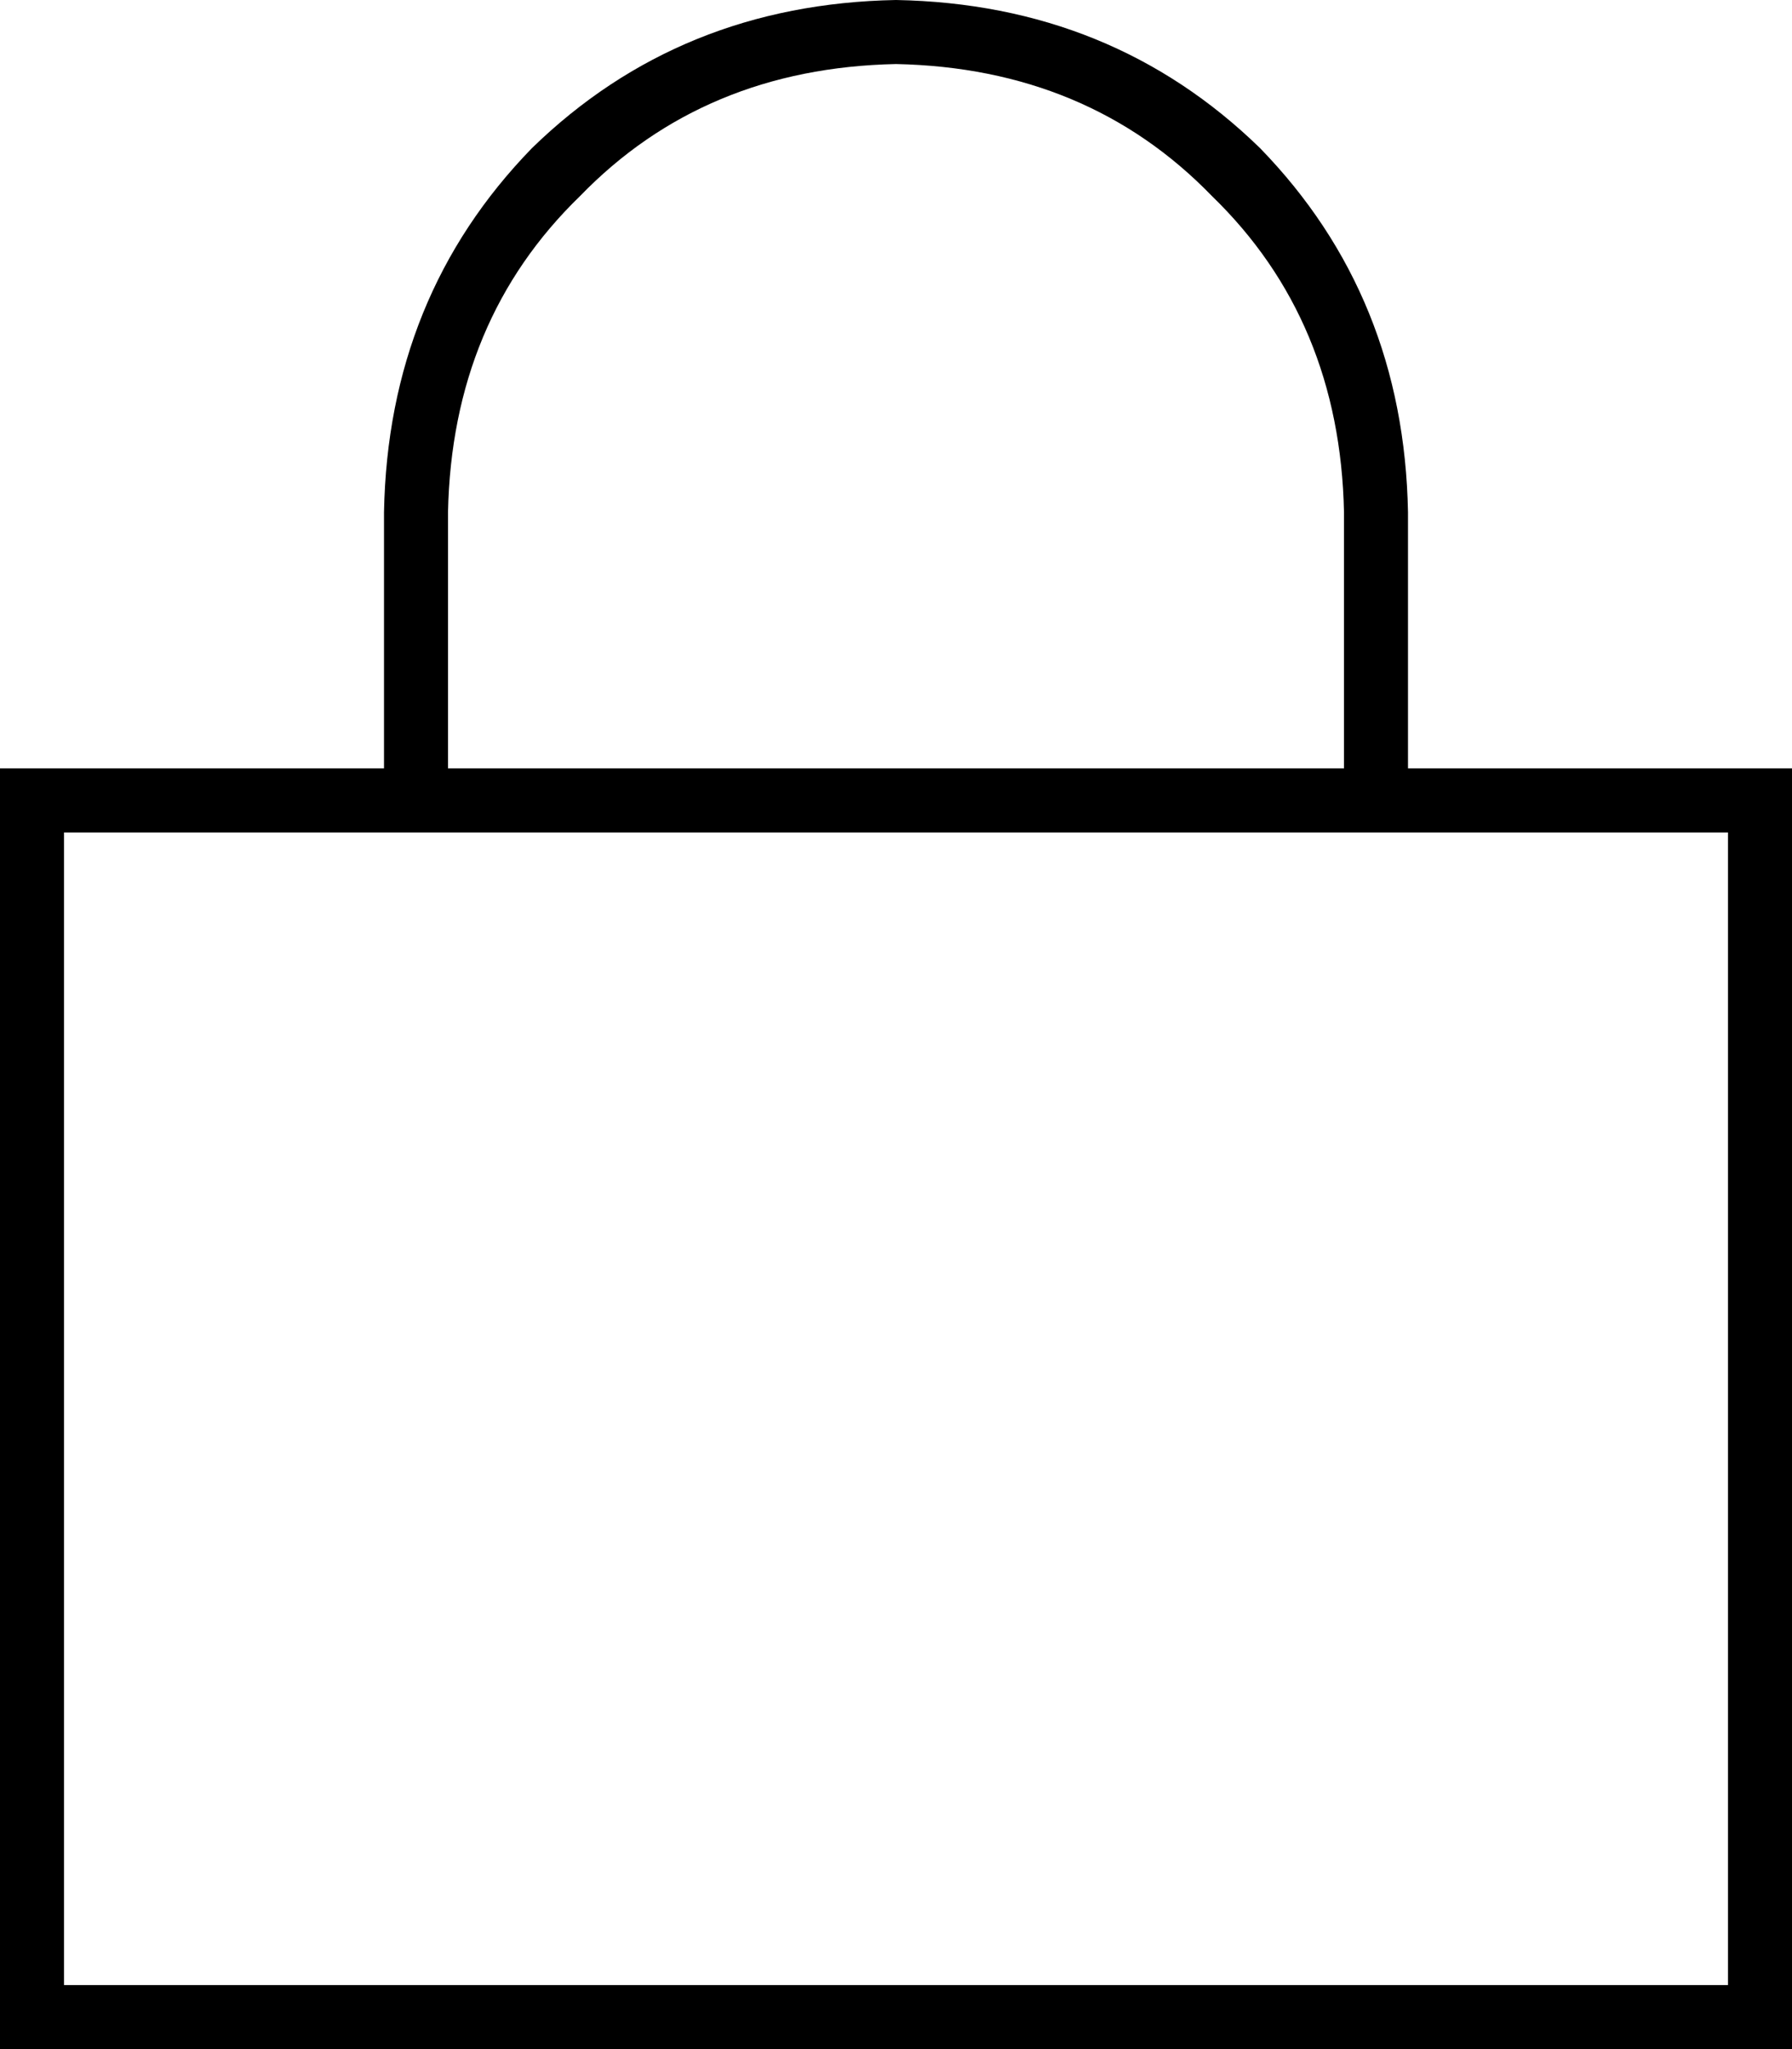 <svg xmlns="http://www.w3.org/2000/svg" viewBox="0 0 448 512">
  <path d="M 112 128 L 112 192 L 112 128 L 112 192 L 336 192 L 336 192 L 336 128 L 336 128 Q 335 80 303 49 Q 272 17 224 16 Q 176 17 145 49 Q 113 80 112 128 L 112 128 Z M 96 192 L 96 128 L 96 192 L 96 128 Q 97 74 133 37 Q 170 1 224 0 Q 278 1 315 37 Q 351 74 352 128 L 352 192 L 352 192 L 432 192 L 448 192 L 448 208 L 448 208 L 448 496 L 448 496 L 448 512 L 448 512 L 432 512 L 0 512 L 0 496 L 0 496 L 0 208 L 0 208 L 0 192 L 0 192 L 16 192 L 96 192 Z M 96 208 L 16 208 L 96 208 L 16 208 L 16 496 L 16 496 L 432 496 L 432 496 L 432 208 L 432 208 L 352 208 L 96 208 Z" />
</svg>